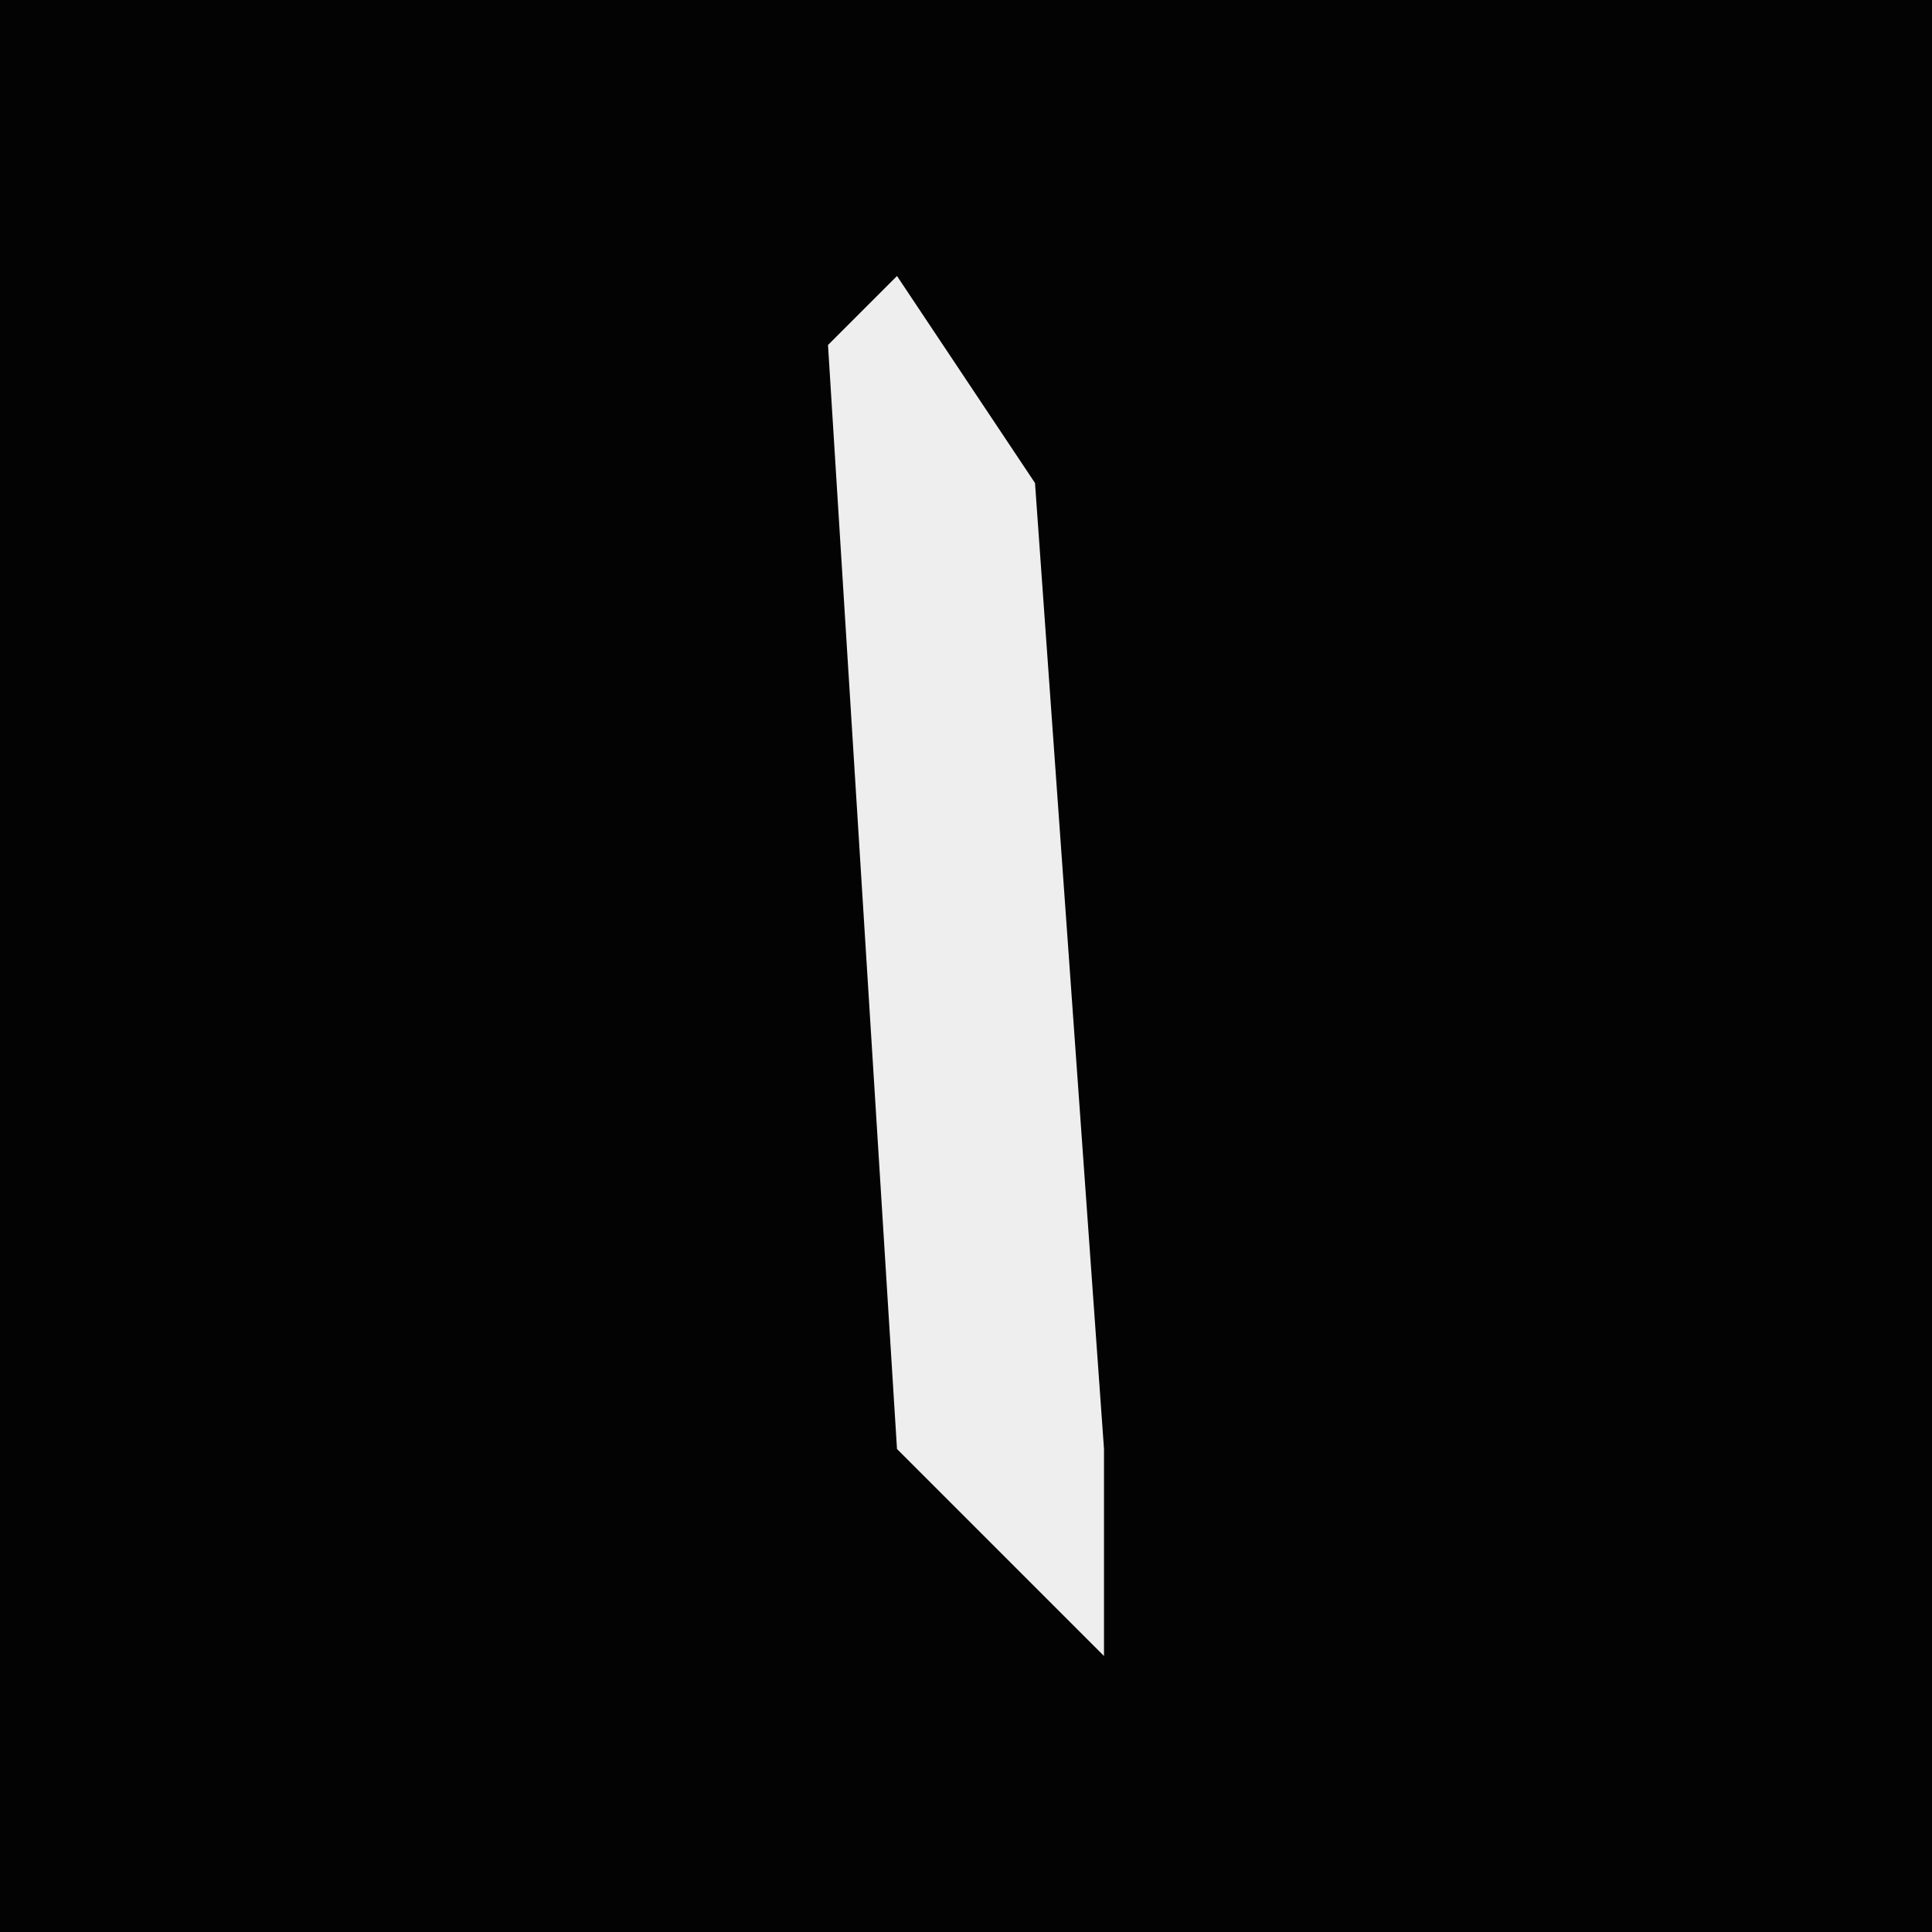<?xml version="1.0" encoding="UTF-8"?>
<svg version="1.1" xmlns="http://www.w3.org/2000/svg" width="28" height="28">
<path d="M0,0 L28,0 L28,28 L0,28 Z " fill="#030303" transform="translate(0,0)"/>
<path d="M0,0 L2,3 L3,17 L3,20 L0,17 L-1,1 Z " fill="#EEEEEE" transform="translate(13,4)"/>
</svg>
